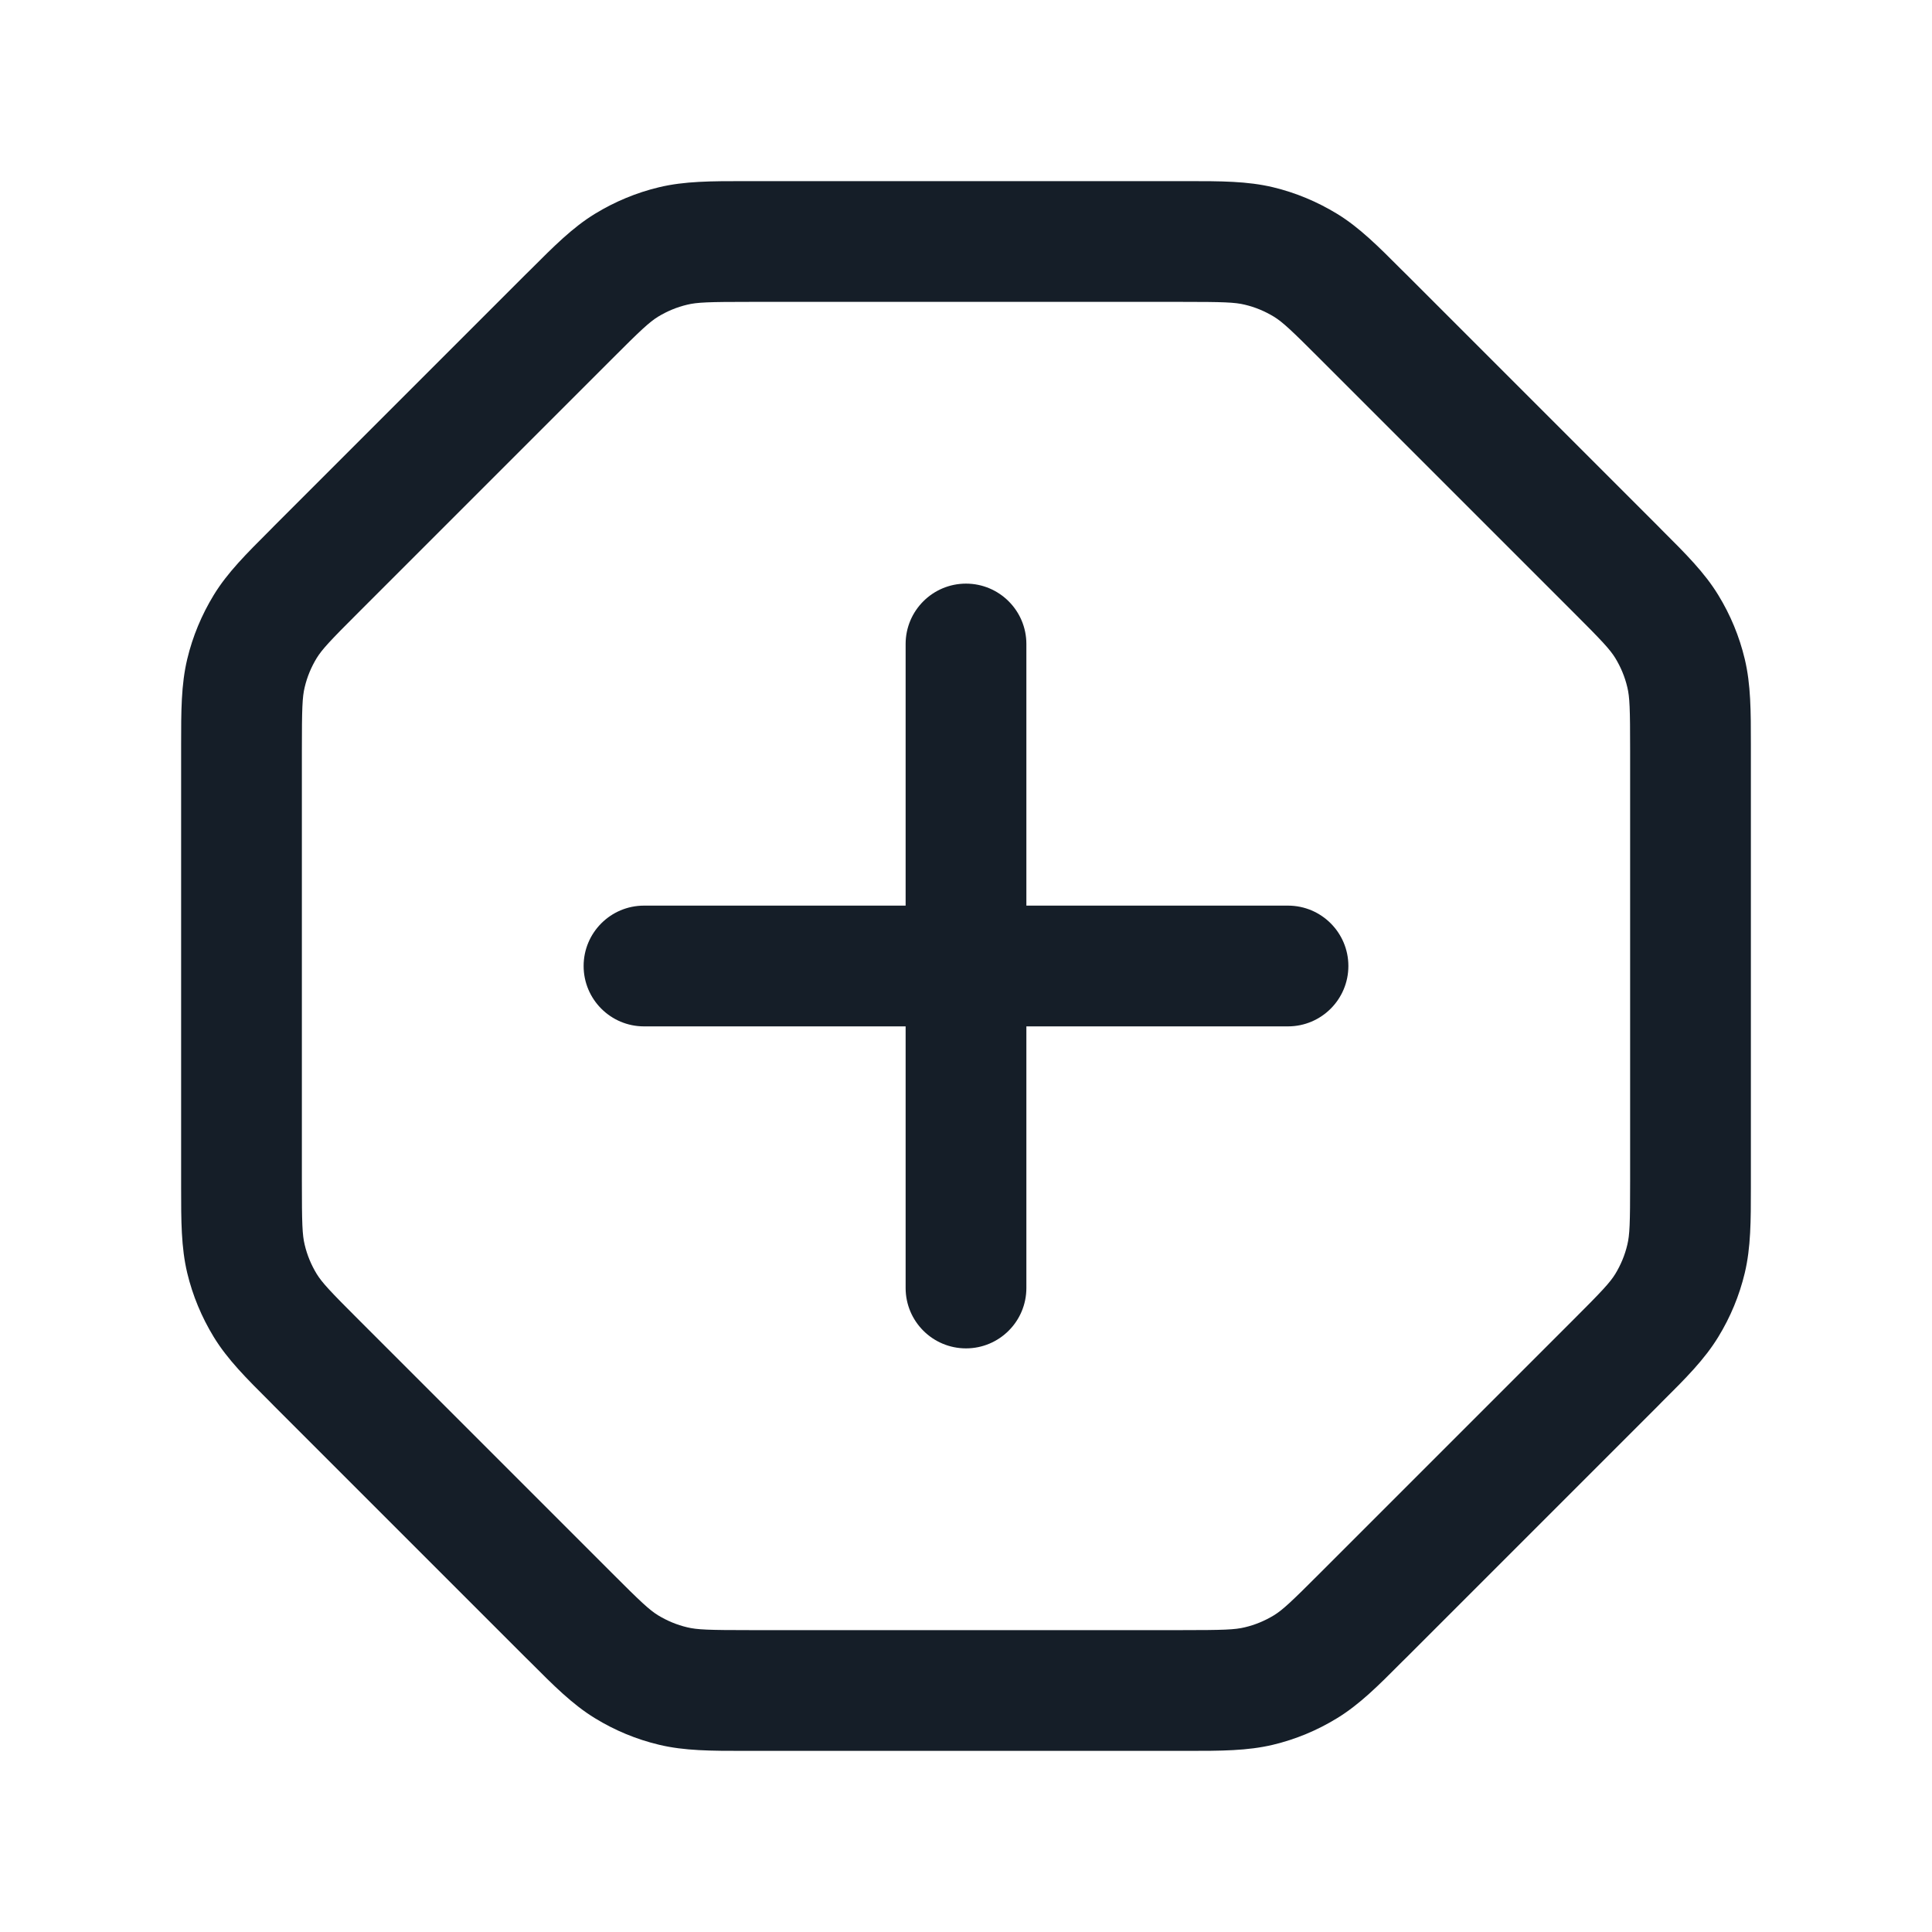 <svg xmlns="http://www.w3.org/2000/svg" viewBox="0 0 24 24">
  <defs/>
  <path fill="#151E28" d="M9.326,2.25 L14.675,2.25 L14.747,2.25 C15.166,2.25 15.495,2.25 15.814,2.326 C16.094,2.393 16.362,2.505 16.608,2.655 C16.888,2.826 17.121,3.06 17.416,3.356 L17.468,3.407 L20.593,6.532 L20.644,6.584 C20.941,6.88 21.174,7.112 21.345,7.392 C21.496,7.638 21.607,7.906 21.674,8.187 C21.75,8.505 21.75,8.834 21.75,9.252 L21.75,14.748 C21.75,15.166 21.75,15.495 21.674,15.814 C21.607,16.094 21.496,16.362 21.345,16.608 C21.174,16.888 20.941,17.121 20.644,17.416 L20.593,17.468 L17.468,20.593 L17.416,20.644 C17.121,20.941 16.888,21.174 16.608,21.345 C16.362,21.496 16.094,21.607 15.814,21.674 C15.495,21.75 15.166,21.75 14.748,21.75 L9.252,21.75 C8.834,21.75 8.505,21.75 8.187,21.674 C7.906,21.607 7.638,21.496 7.392,21.345 C7.112,21.174 6.88,20.941 6.584,20.644 L6.532,20.593 L3.407,17.468 L3.356,17.416 C3.06,17.121 2.826,16.888 2.655,16.608 C2.505,16.362 2.393,16.094 2.326,15.814 C2.25,15.495 2.25,15.166 2.25,14.747 L2.25,14.675 L2.25,9.326 L2.25,9.253 C2.25,8.834 2.25,8.505 2.326,8.187 C2.393,7.906 2.505,7.638 2.655,7.392 C2.826,7.112 3.06,6.88 3.356,6.584 L3.407,6.532 L6.532,3.407 L6.584,3.356 C6.88,3.06 7.112,2.826 7.392,2.655 C7.638,2.505 7.906,2.393 8.187,2.326 C8.505,2.25 8.834,2.25 9.253,2.25 Z M8.537,3.785 C8.409,3.815 8.287,3.866 8.175,3.934 C8.067,4.001 7.964,4.096 7.593,4.468 L4.468,7.593 C4.096,7.964 4.001,8.067 3.934,8.175 C3.866,8.287 3.815,8.409 3.785,8.537 C3.755,8.66 3.75,8.801 3.75,9.326 L3.75,14.675 C3.75,15.2 3.755,15.34 3.785,15.463 C3.815,15.591 3.866,15.713 3.934,15.825 C4.001,15.933 4.096,16.036 4.468,16.407 L7.593,19.532 C7.964,19.904 8.067,19.999 8.175,20.066 C8.287,20.134 8.409,20.185 8.537,20.215 C8.66,20.245 8.801,20.25 9.326,20.25 L14.675,20.25 C15.2,20.25 15.34,20.245 15.463,20.215 C15.591,20.185 15.713,20.134 15.825,20.066 C15.933,19.999 16.036,19.904 16.407,19.532 L19.532,16.407 C19.904,16.036 19.999,15.933 20.066,15.825 C20.134,15.713 20.185,15.591 20.215,15.463 C20.245,15.34 20.25,15.2 20.25,14.675 L20.25,9.326 C20.25,8.801 20.245,8.66 20.215,8.537 C20.185,8.409 20.134,8.287 20.066,8.175 C19.999,8.067 19.904,7.964 19.532,7.593 L16.407,4.468 C16.036,4.096 15.933,4.001 15.825,3.934 C15.713,3.866 15.591,3.815 15.463,3.785 C15.34,3.755 15.2,3.75 14.675,3.75 L9.326,3.75 C8.801,3.75 8.66,3.755 8.537,3.785 Z M12,7.25 C12.414,7.25 12.75,7.586 12.75,8 L12.75,11.25 L16,11.25 C16.414,11.25 16.75,11.586 16.75,12 C16.75,12.414 16.414,12.75 16,12.75 L12.75,12.75 L12.75,16 C12.75,16.414 12.414,16.75 12,16.75 C11.586,16.75 11.25,16.414 11.25,16 L11.25,12.75 L8,12.75 C7.586,12.75 7.25,12.414 7.25,12 C7.25,11.586 7.586,11.25 8,11.25 L11.25,11.25 L11.25,8 C11.25,7.586 11.586,7.25 12,7.25 Z"/>
</svg>

